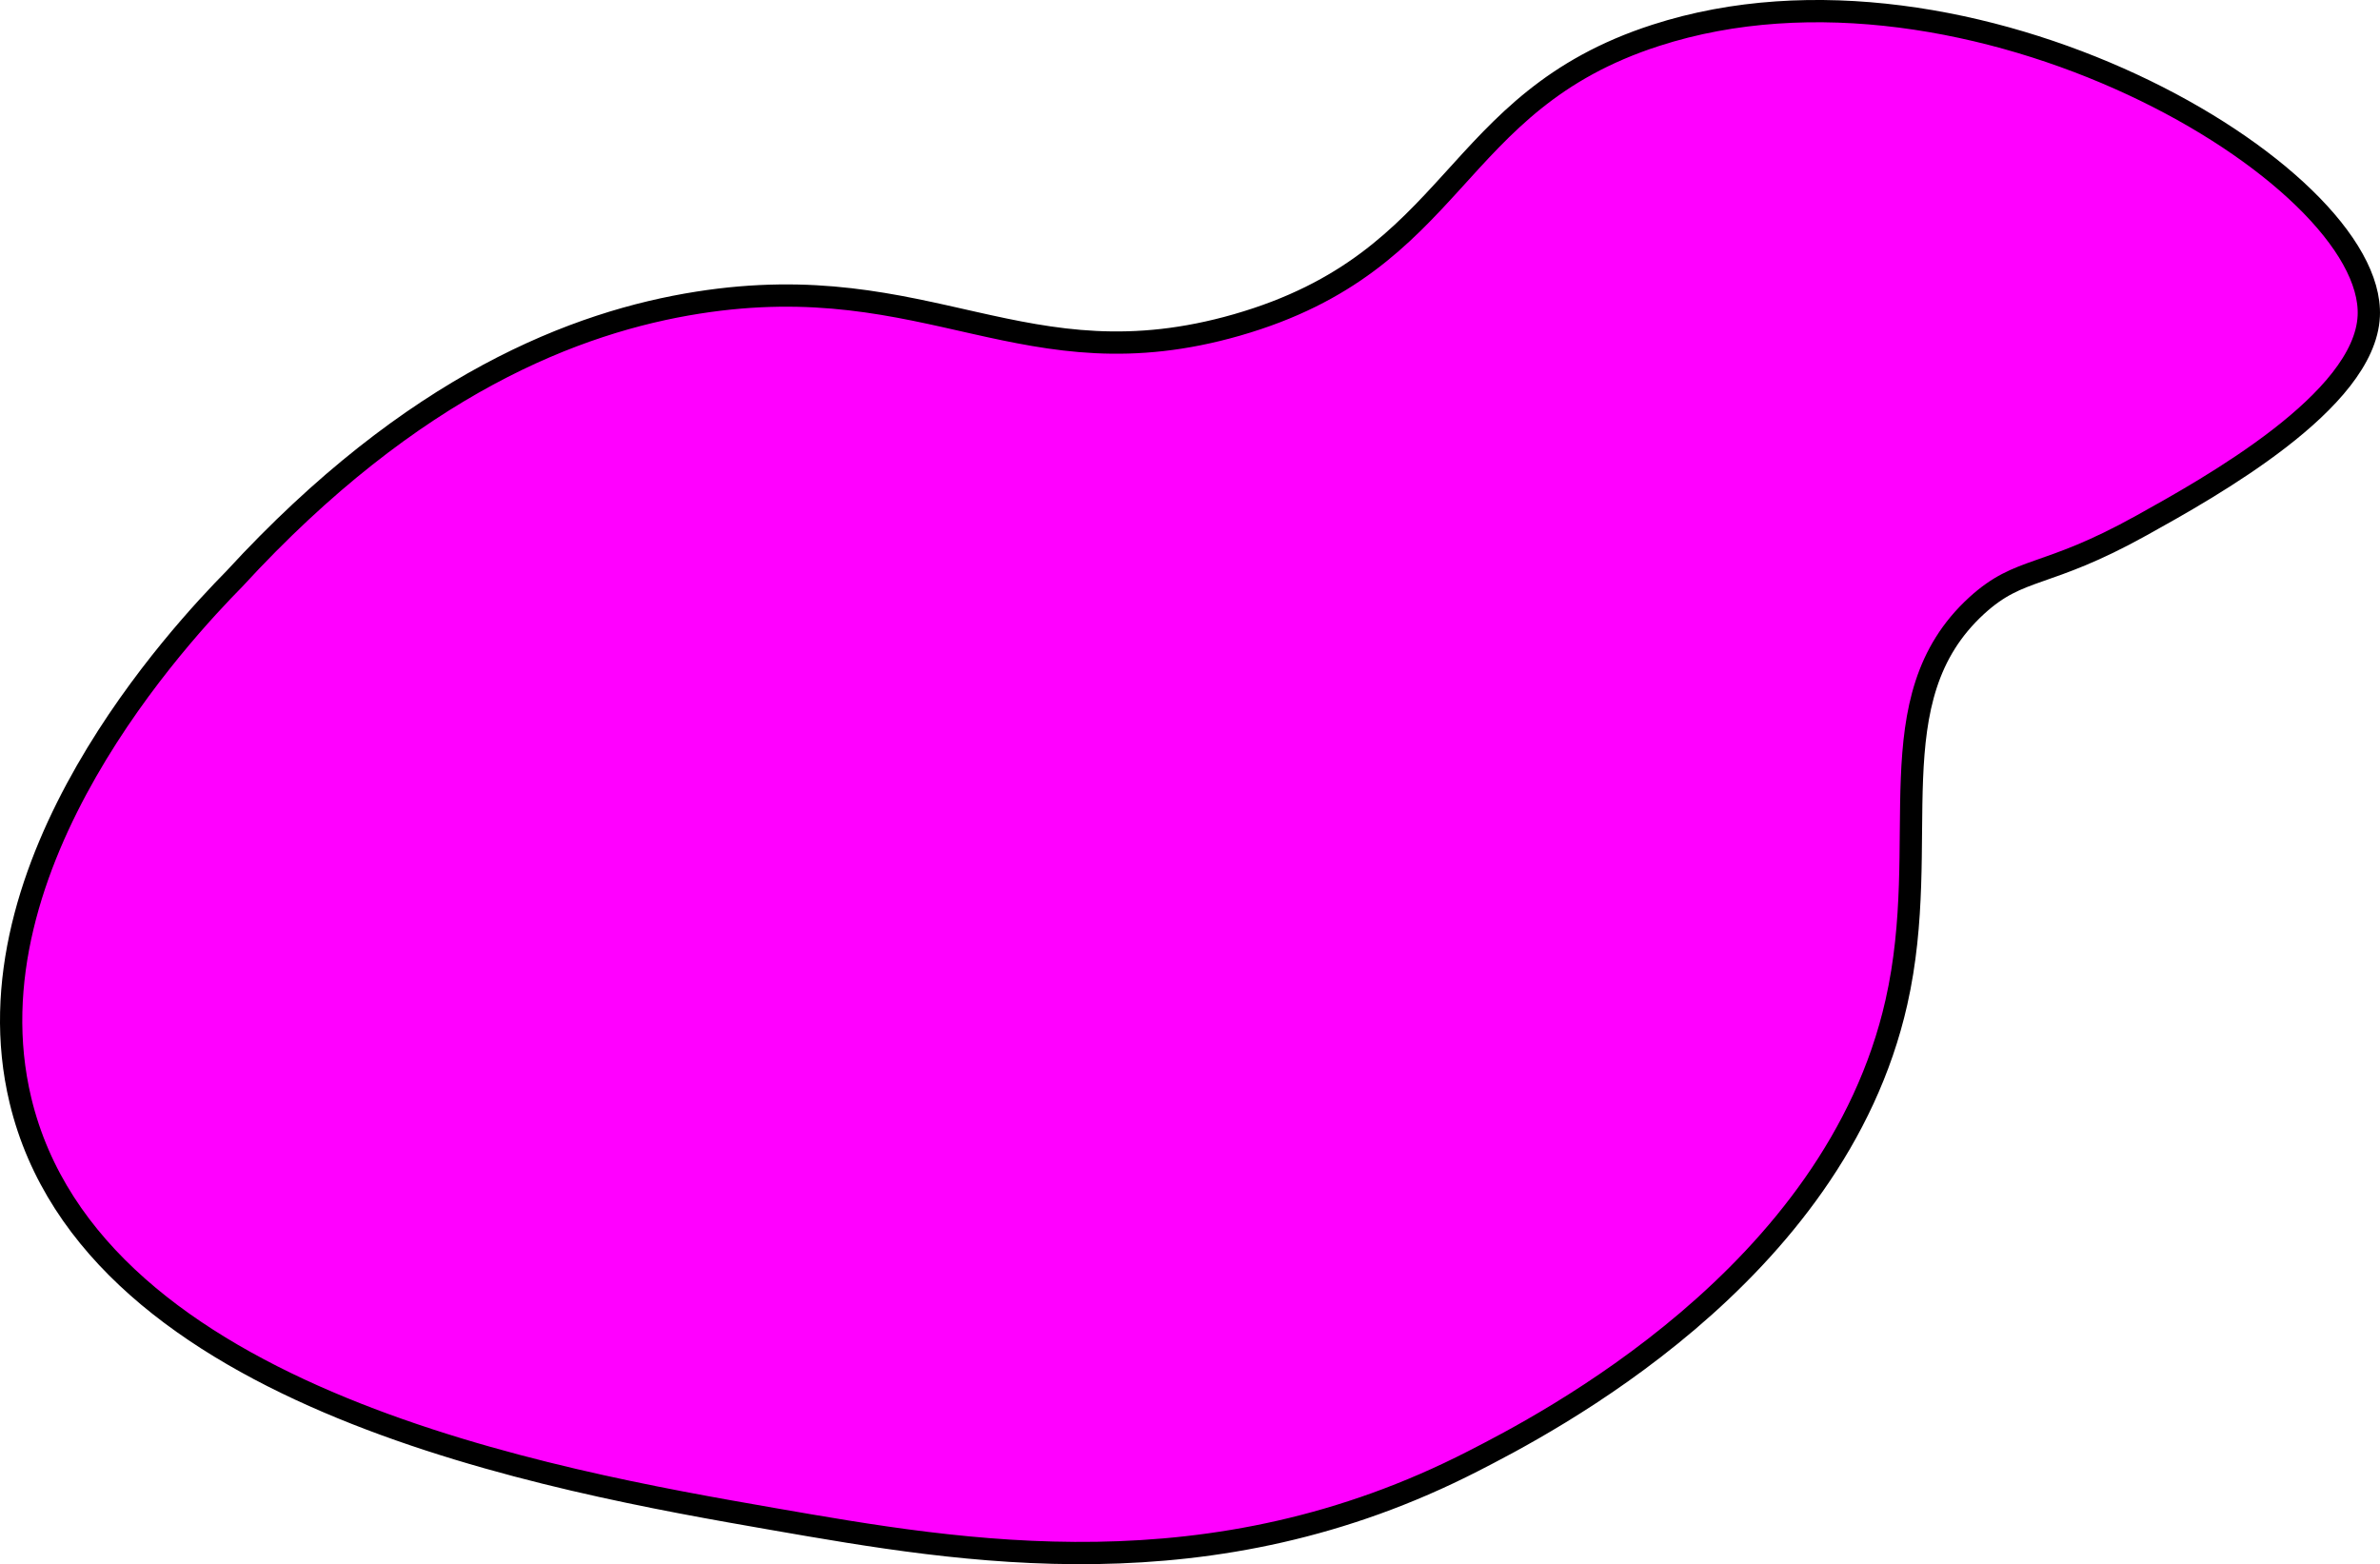 <svg xmlns="http://www.w3.org/2000/svg" viewBox="0 0 534.1 351.05">
    <defs>
        <style>
        .cls-1 {
            fill: #f0f;
            stroke: #000;
            stroke-miterlimit: 10;
            stroke-width: 5px;
        }
        </style>
    </defs>
    <title>Asset 2</title>
    <g id="Layer_2" data-name="Layer 2">
        <g id="Layer_1-2" data-name="Layer 1">
            <path class="cls-1" d="M52.58,129.93c-11.72,11.91-60.68,64-48,117,16.14,67.36,119.87,85.44,169,94,42.89,7.47,98.24,17.12,157-13,15.71-8.05,81.15-41.59,95-103,8.2-36.32-4.91-68,18-89,9.86-9,15.28-5.92,37-18,15.42-8.57,50.12-27.86,51-47,1.47-31.86-89.73-85.71-160-63-46.46,15-43.94,50.62-94,65-47.71,13.7-68.9-13.23-121-5C129.52,72.2,92.77,86.17,52.58,129.93Z" />
        </g>
    </g>
</svg>
